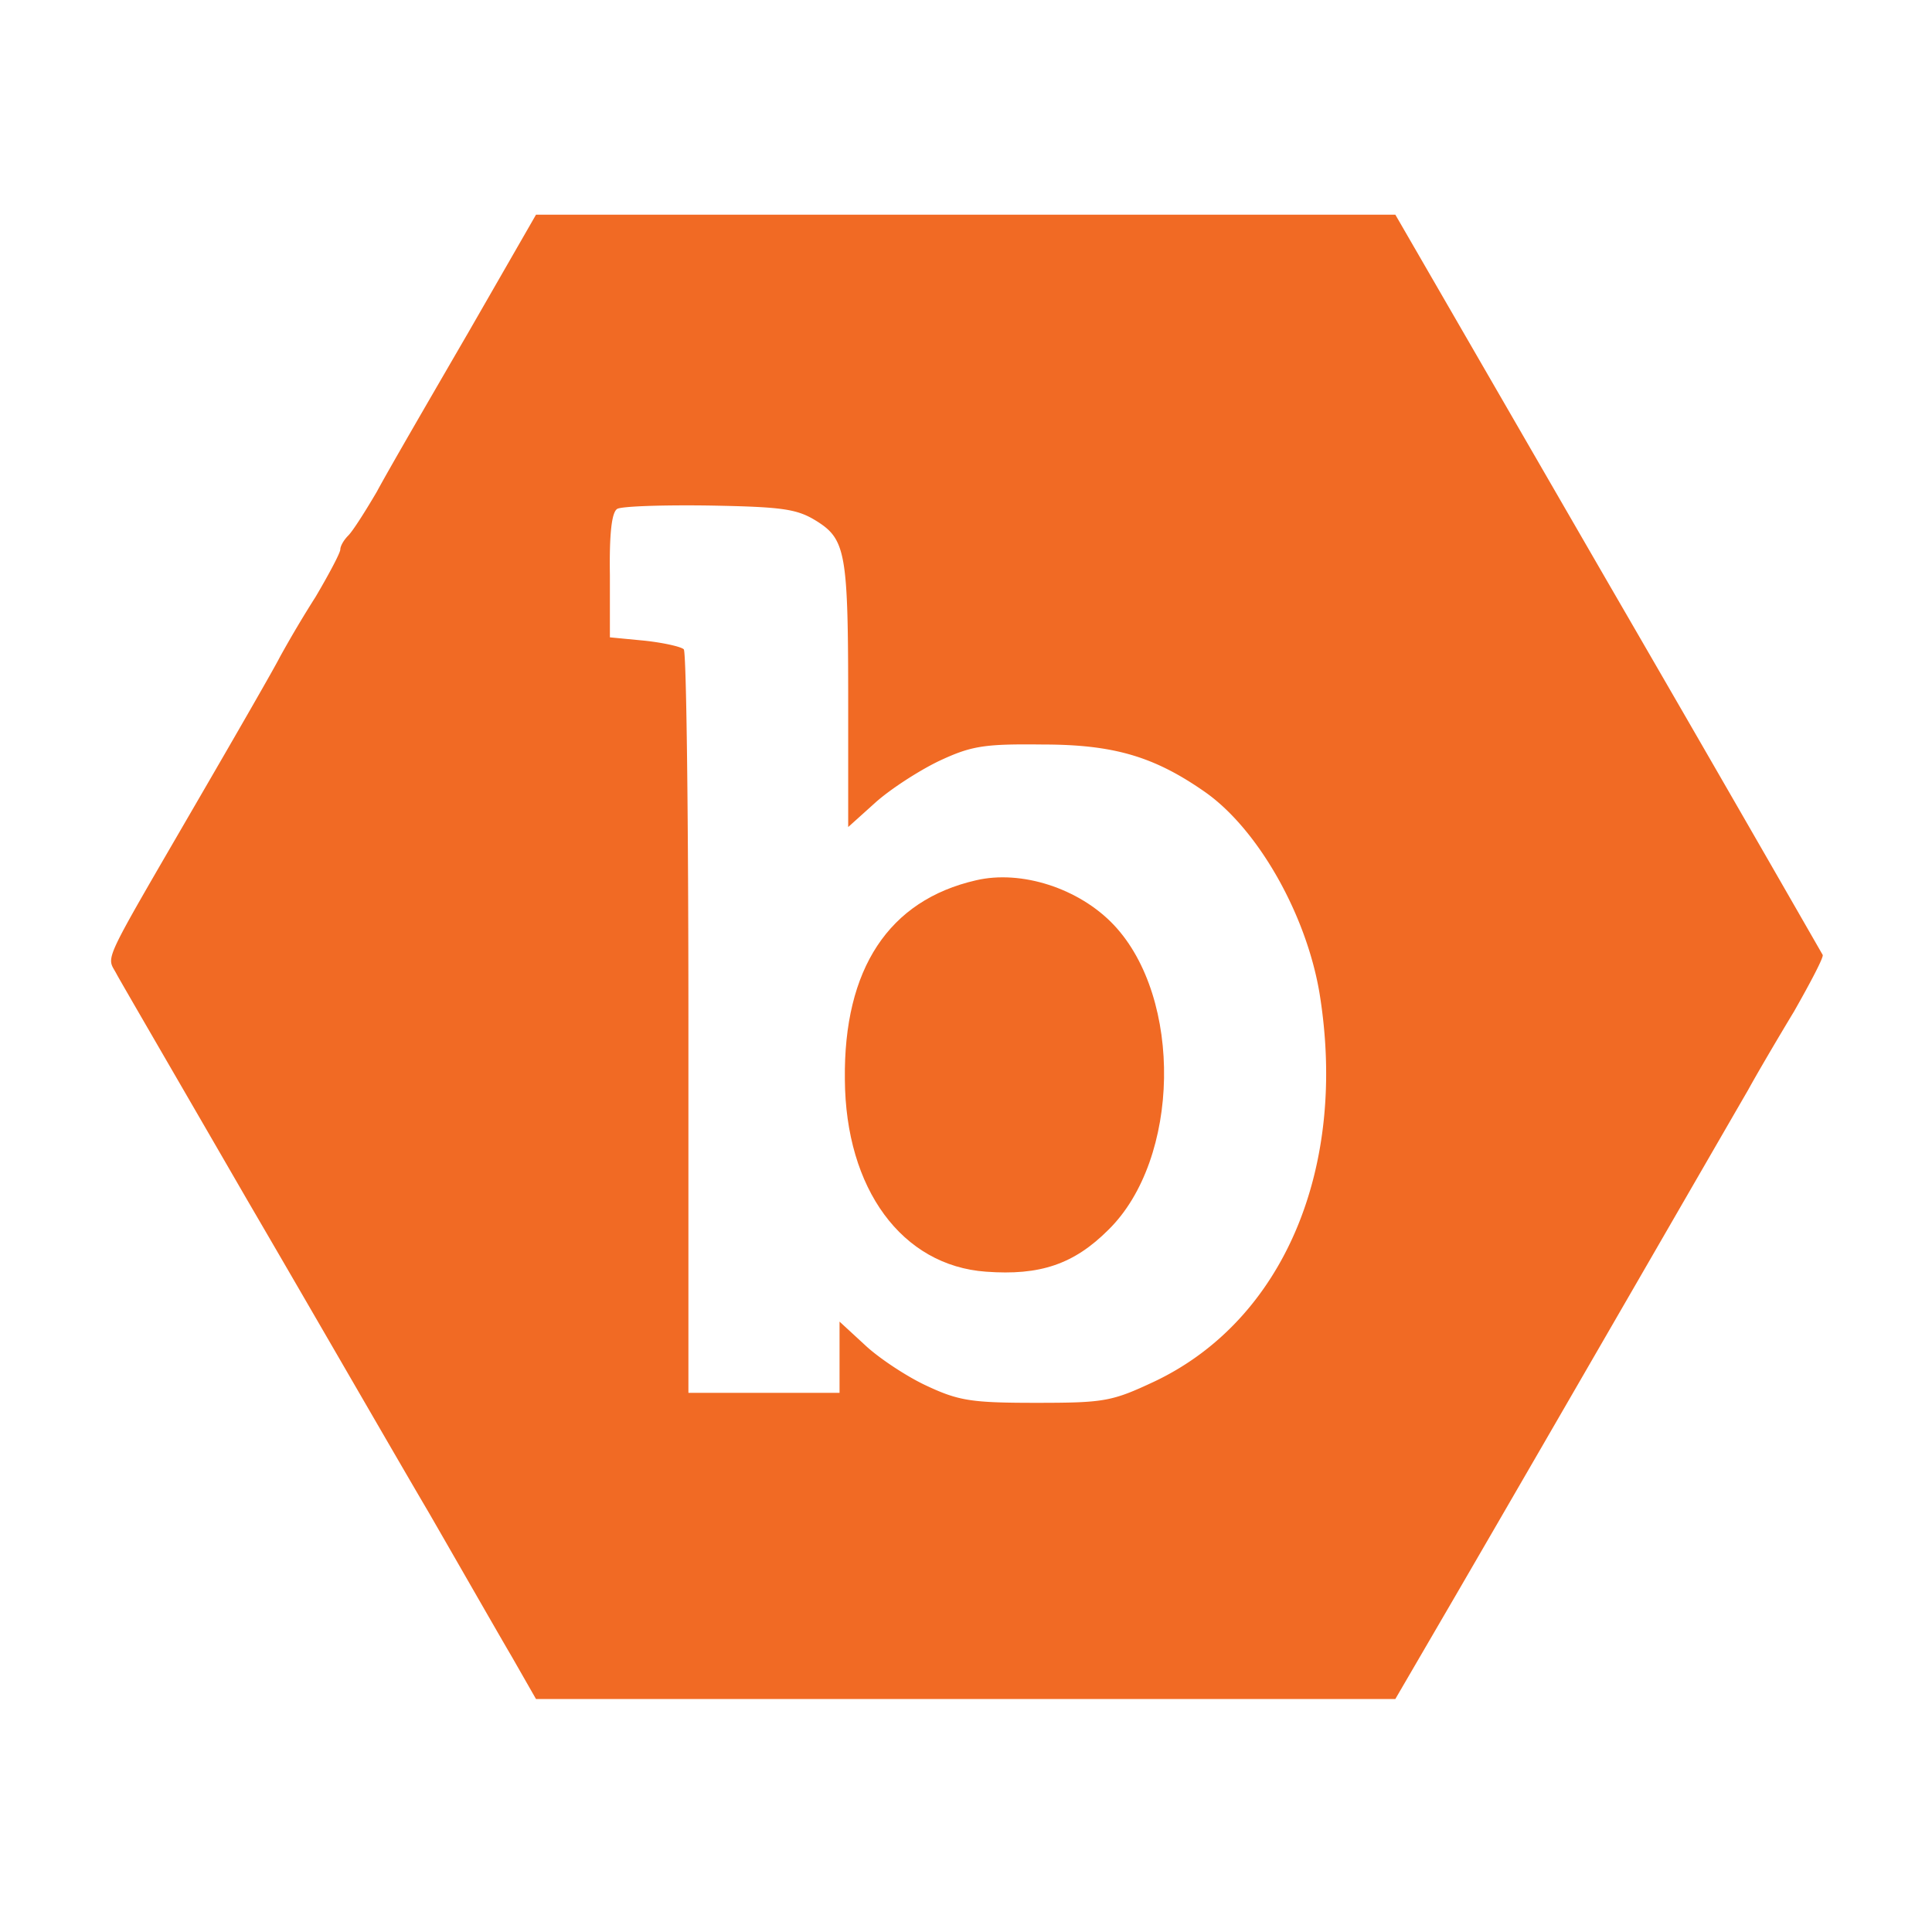 <svg viewBox="0 0 90 90" xmlns="http://www.w3.org/2000/svg"><g fill="none" fill-rule="evenodd"><path fill="#FFF" d="M0 0h90v90H0z"/><g fill="#F16A24" fill-rule="nonzero"><path d="M21.744 15.612c-1.798 3.101-3.69 6.357-4.186 7.287-.527.9-1.116 1.83-1.333 2.047-.217.217-.372.496-.372.65 0 .156-.527 1.148-1.148 2.202a52.658 52.658 0 0 0-1.674 2.822c-.248.496-2.015 3.566-3.907 6.822-4.496 7.752-4.155 7.039-3.69 7.938.217.403 2.977 5.147 6.078 10.512 3.131 5.364 6.914 11.938 8.465 14.573 1.52 2.636 3.256 5.675 3.876 6.729l1.116 1.953H65l2.853-4.899c4.558-7.845 12.806-22.14 13.581-23.473.372-.682 1.334-2.325 2.14-3.659.775-1.364 1.395-2.542 1.333-2.635a4372.92 4372.92 0 0 0-10.015-17.365L65 10H24.97l-3.225 5.612Zm16.28 8.652c1.395.868 1.488 1.519 1.488 8.589v5.674l1.24-1.116c.682-.62 2.015-1.488 2.977-1.954 1.52-.713 2.108-.806 4.837-.775 3.318 0 5.21.558 7.597 2.233 2.45 1.736 4.682 5.674 5.302 9.333 1.334 8.155-1.674 15.256-7.69 18.109-1.984.93-2.325.992-5.52.992-3.007 0-3.596-.093-5.115-.806-.93-.434-2.233-1.303-2.853-1.892l-1.178-1.085v3.318h-7.04v-17.21c0-9.457-.092-17.302-.216-17.426-.124-.124-.962-.31-1.83-.403l-1.612-.155v-2.884c-.031-2.015.093-2.946.341-3.1.217-.125 2.17-.187 4.31-.156 3.38.062 4.062.155 4.961.714Z"/><path d="M45.465 41.008c-4.062.93-6.17 4.124-6.108 9.271.03 5.116 2.666 8.682 6.573 8.961 2.512.186 4.093-.34 5.706-1.953 3.349-3.287 3.473-10.79.248-14.202-1.613-1.705-4.31-2.573-6.419-2.077Z"/></g></g></svg>